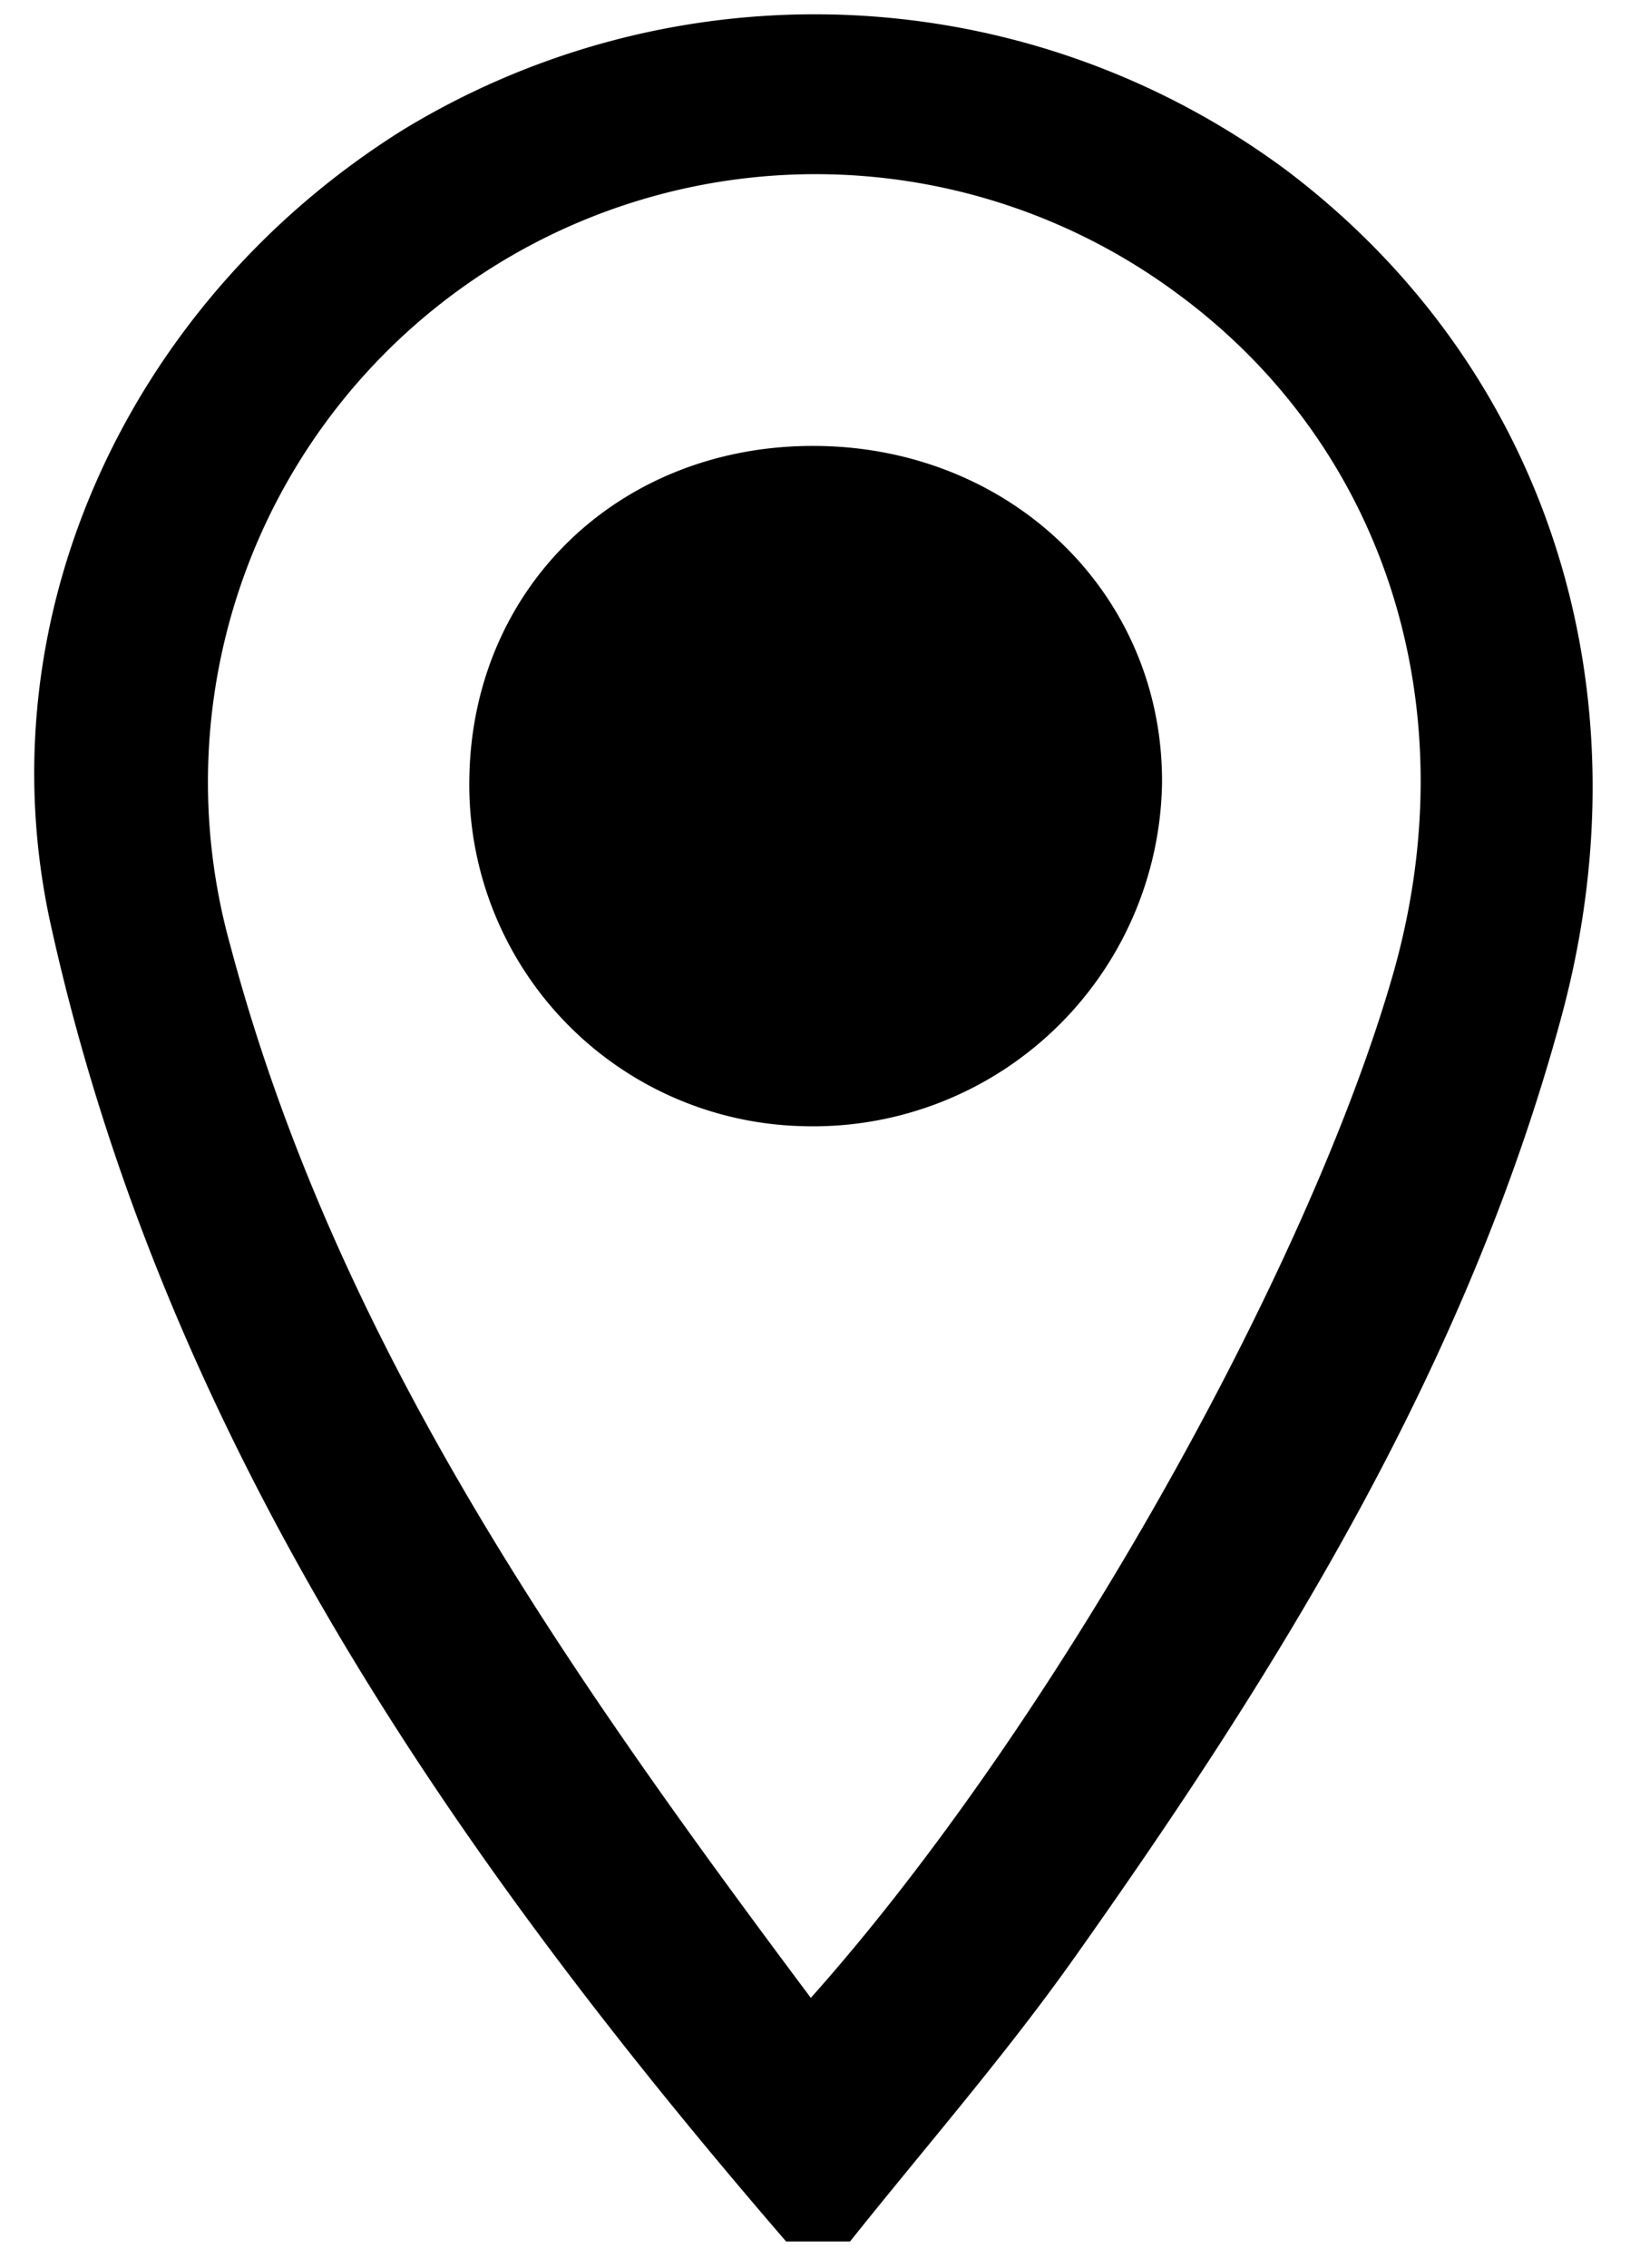 <svg id="Layer_1" data-name="Layer 1" xmlns="http://www.w3.org/2000/svg" viewBox="0 0 72.33 100"><title>store-locataor</title><path d="M34.67,98.82c-14.76-17.11-27.44-35.5-32.42-58C-.81,27.06,5.85,13.14,17.83,5.69A34.91,34.91,0,0,1,56.7,7.48C68.14,16.1,72.81,30.26,68.86,44.84,64.7,60.21,56.46,73.51,47.37,86.33c-3.07,4.33-6.57,8.34-9.88,12.49Zm1.09-10.74c10.66-11.94,22-32.14,25.72-45.28C64.74,31.18,61.11,19.74,52,13A26.8,26.8,0,0,0,10.16,41.69C14.79,59.13,24.93,73.6,35.76,88.08Z"/><path d="M20.7,34.29c.14-8.45,6.69-14.71,15.32-14.63S51.3,26.24,51.25,34.52A15.38,15.38,0,0,1,35.46,49.65,15.06,15.06,0,0,1,20.7,34.29Z"/></svg>